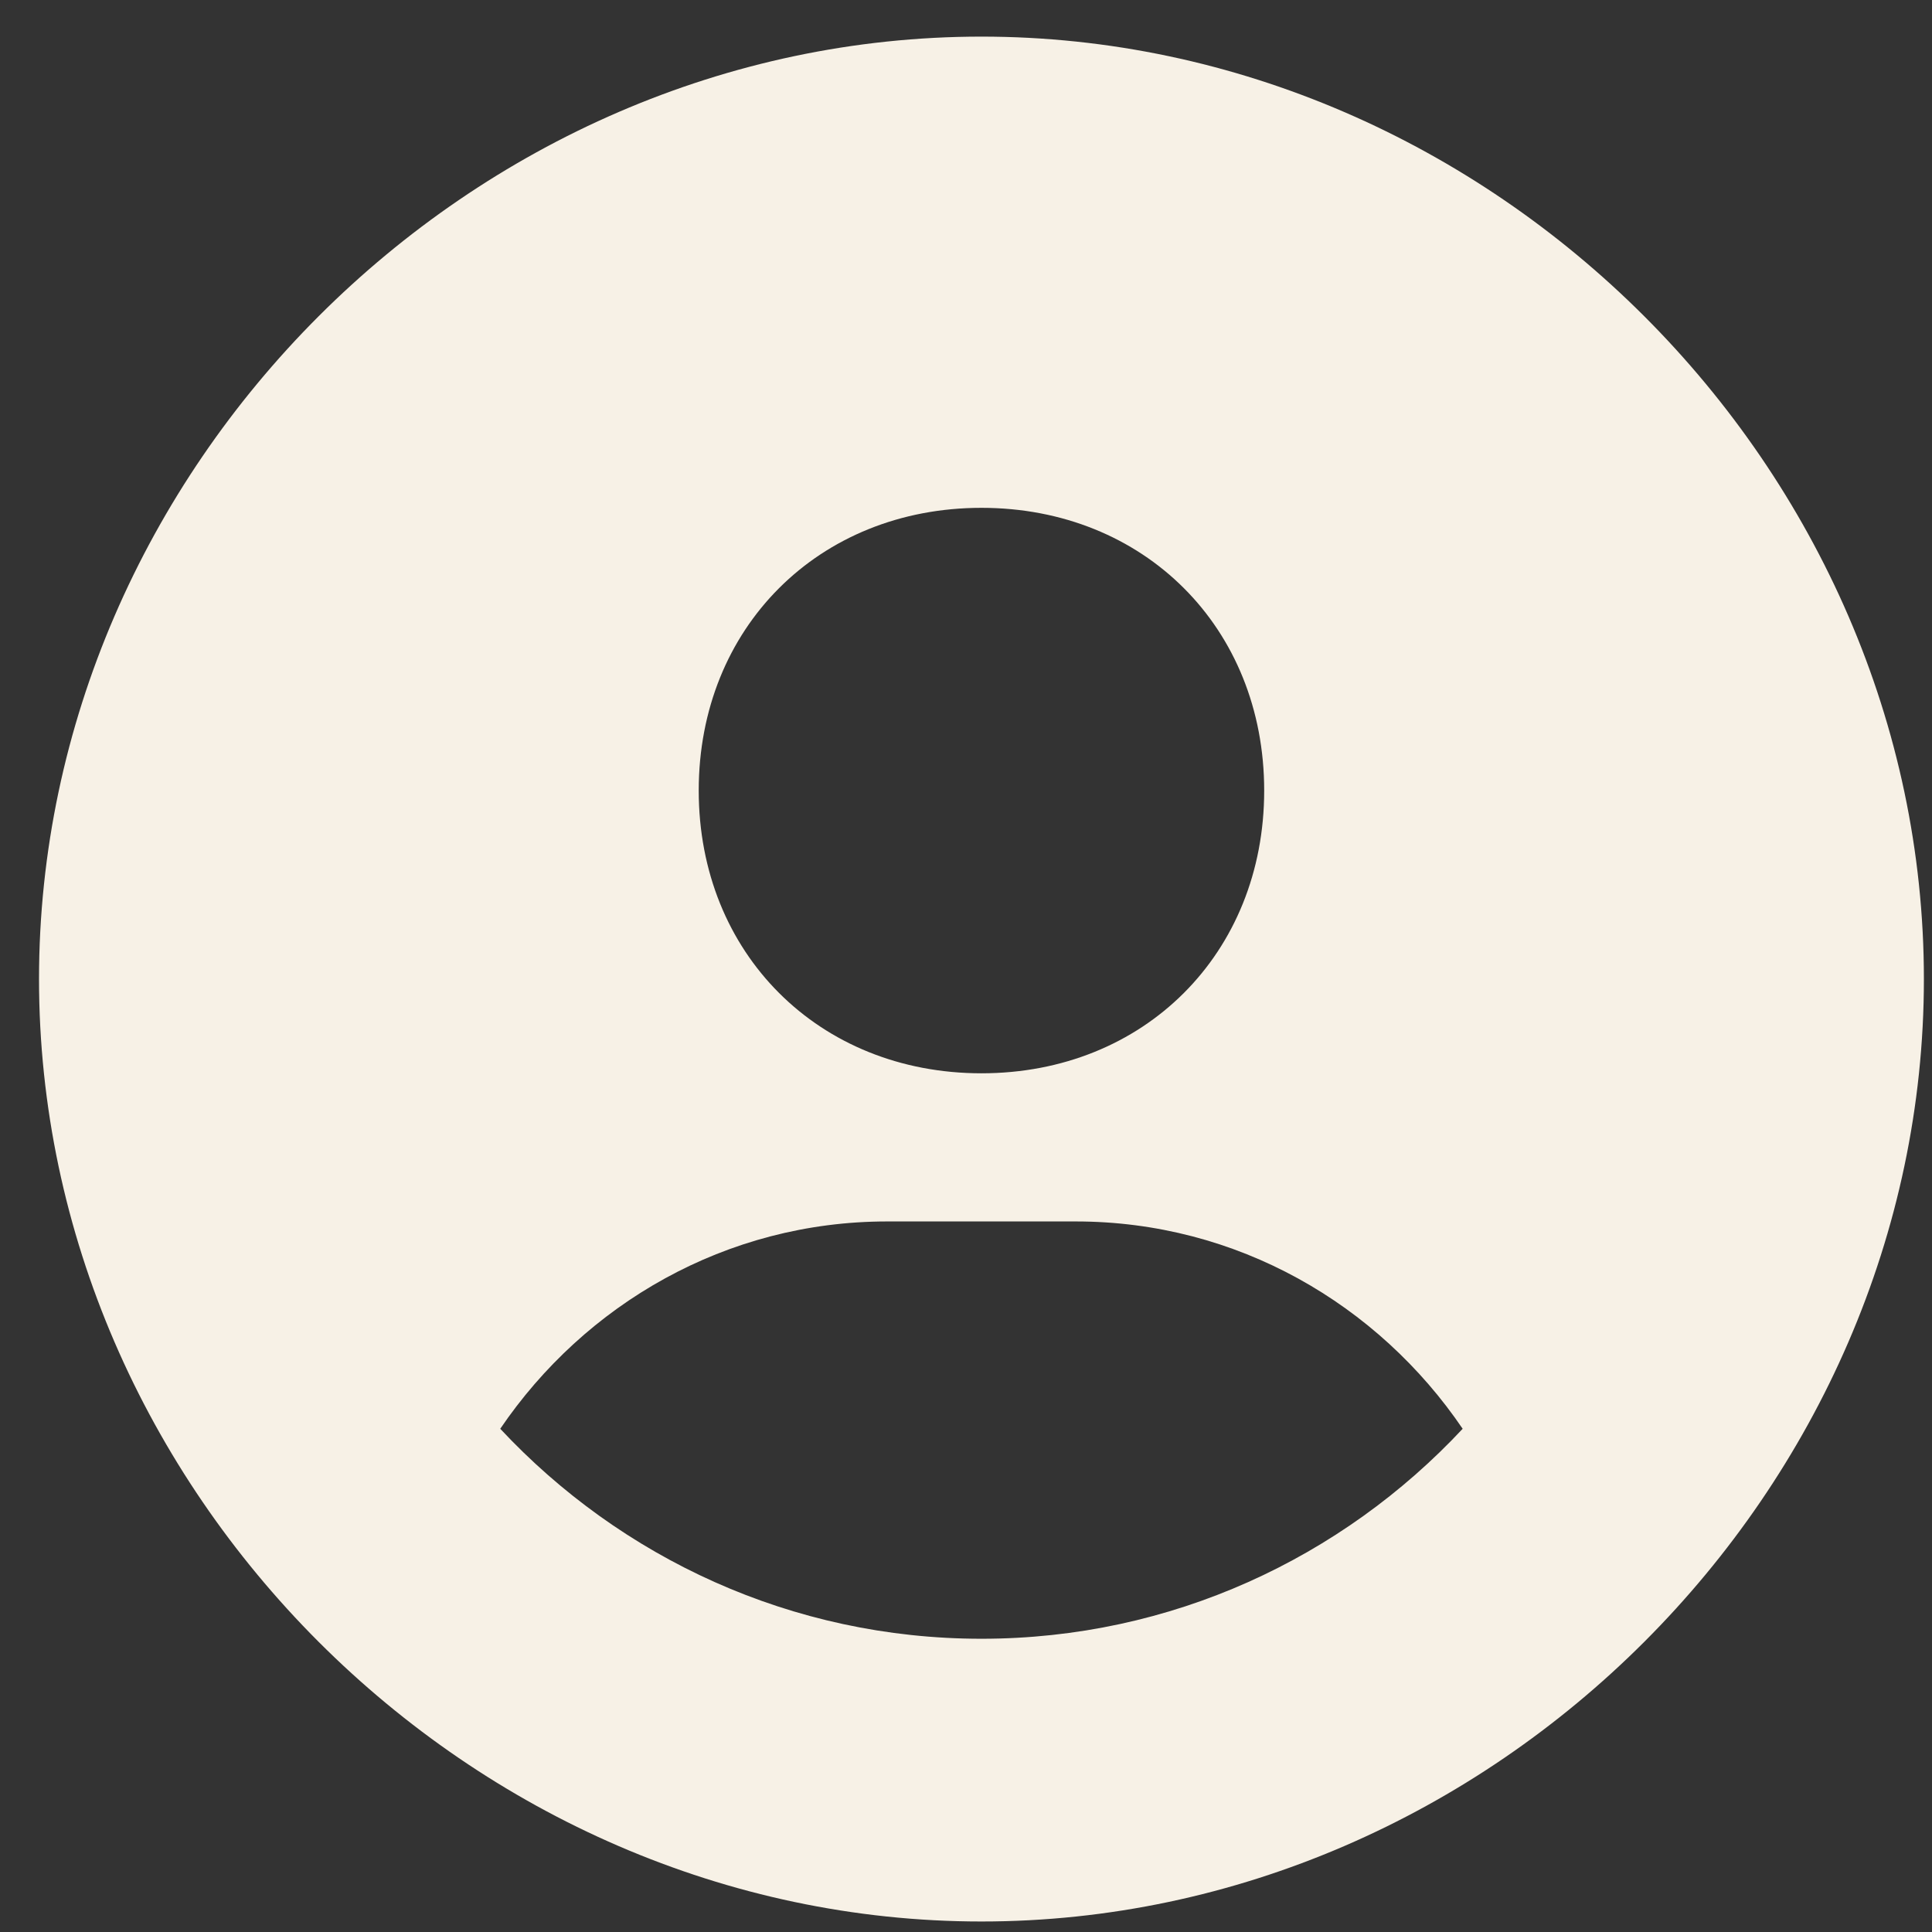 <svg width="41" height="41" viewBox="0 0 41 41" fill="none" xmlns="http://www.w3.org/2000/svg">
<rect x="0" y="0" width="41" height="41" fill="#333333" stroke="none"/>
<path d="M20.828 0.777C9.986 0.777 0.828 9.935 0.828 20.777C0.828 31.619 9.986 40.777 20.828 40.777C31.67 40.777 40.828 31.619 40.828 20.777C40.828 9.935 31.67 0.777 20.828 0.777ZM20.828 10.777C24.282 10.777 26.828 13.321 26.828 16.777C26.828 20.233 24.282 22.777 20.828 22.777C17.376 22.777 14.828 20.233 14.828 16.777C14.828 13.321 17.376 10.777 20.828 10.777ZM10.616 30.321C12.41 27.681 15.402 25.921 18.828 25.921H22.828C26.256 25.921 29.246 27.681 31.04 30.321C28.484 33.057 24.858 34.777 20.828 34.777C16.798 34.777 13.172 33.057 10.616 30.321Z" fill="#F7F1E6"/>
</svg>
